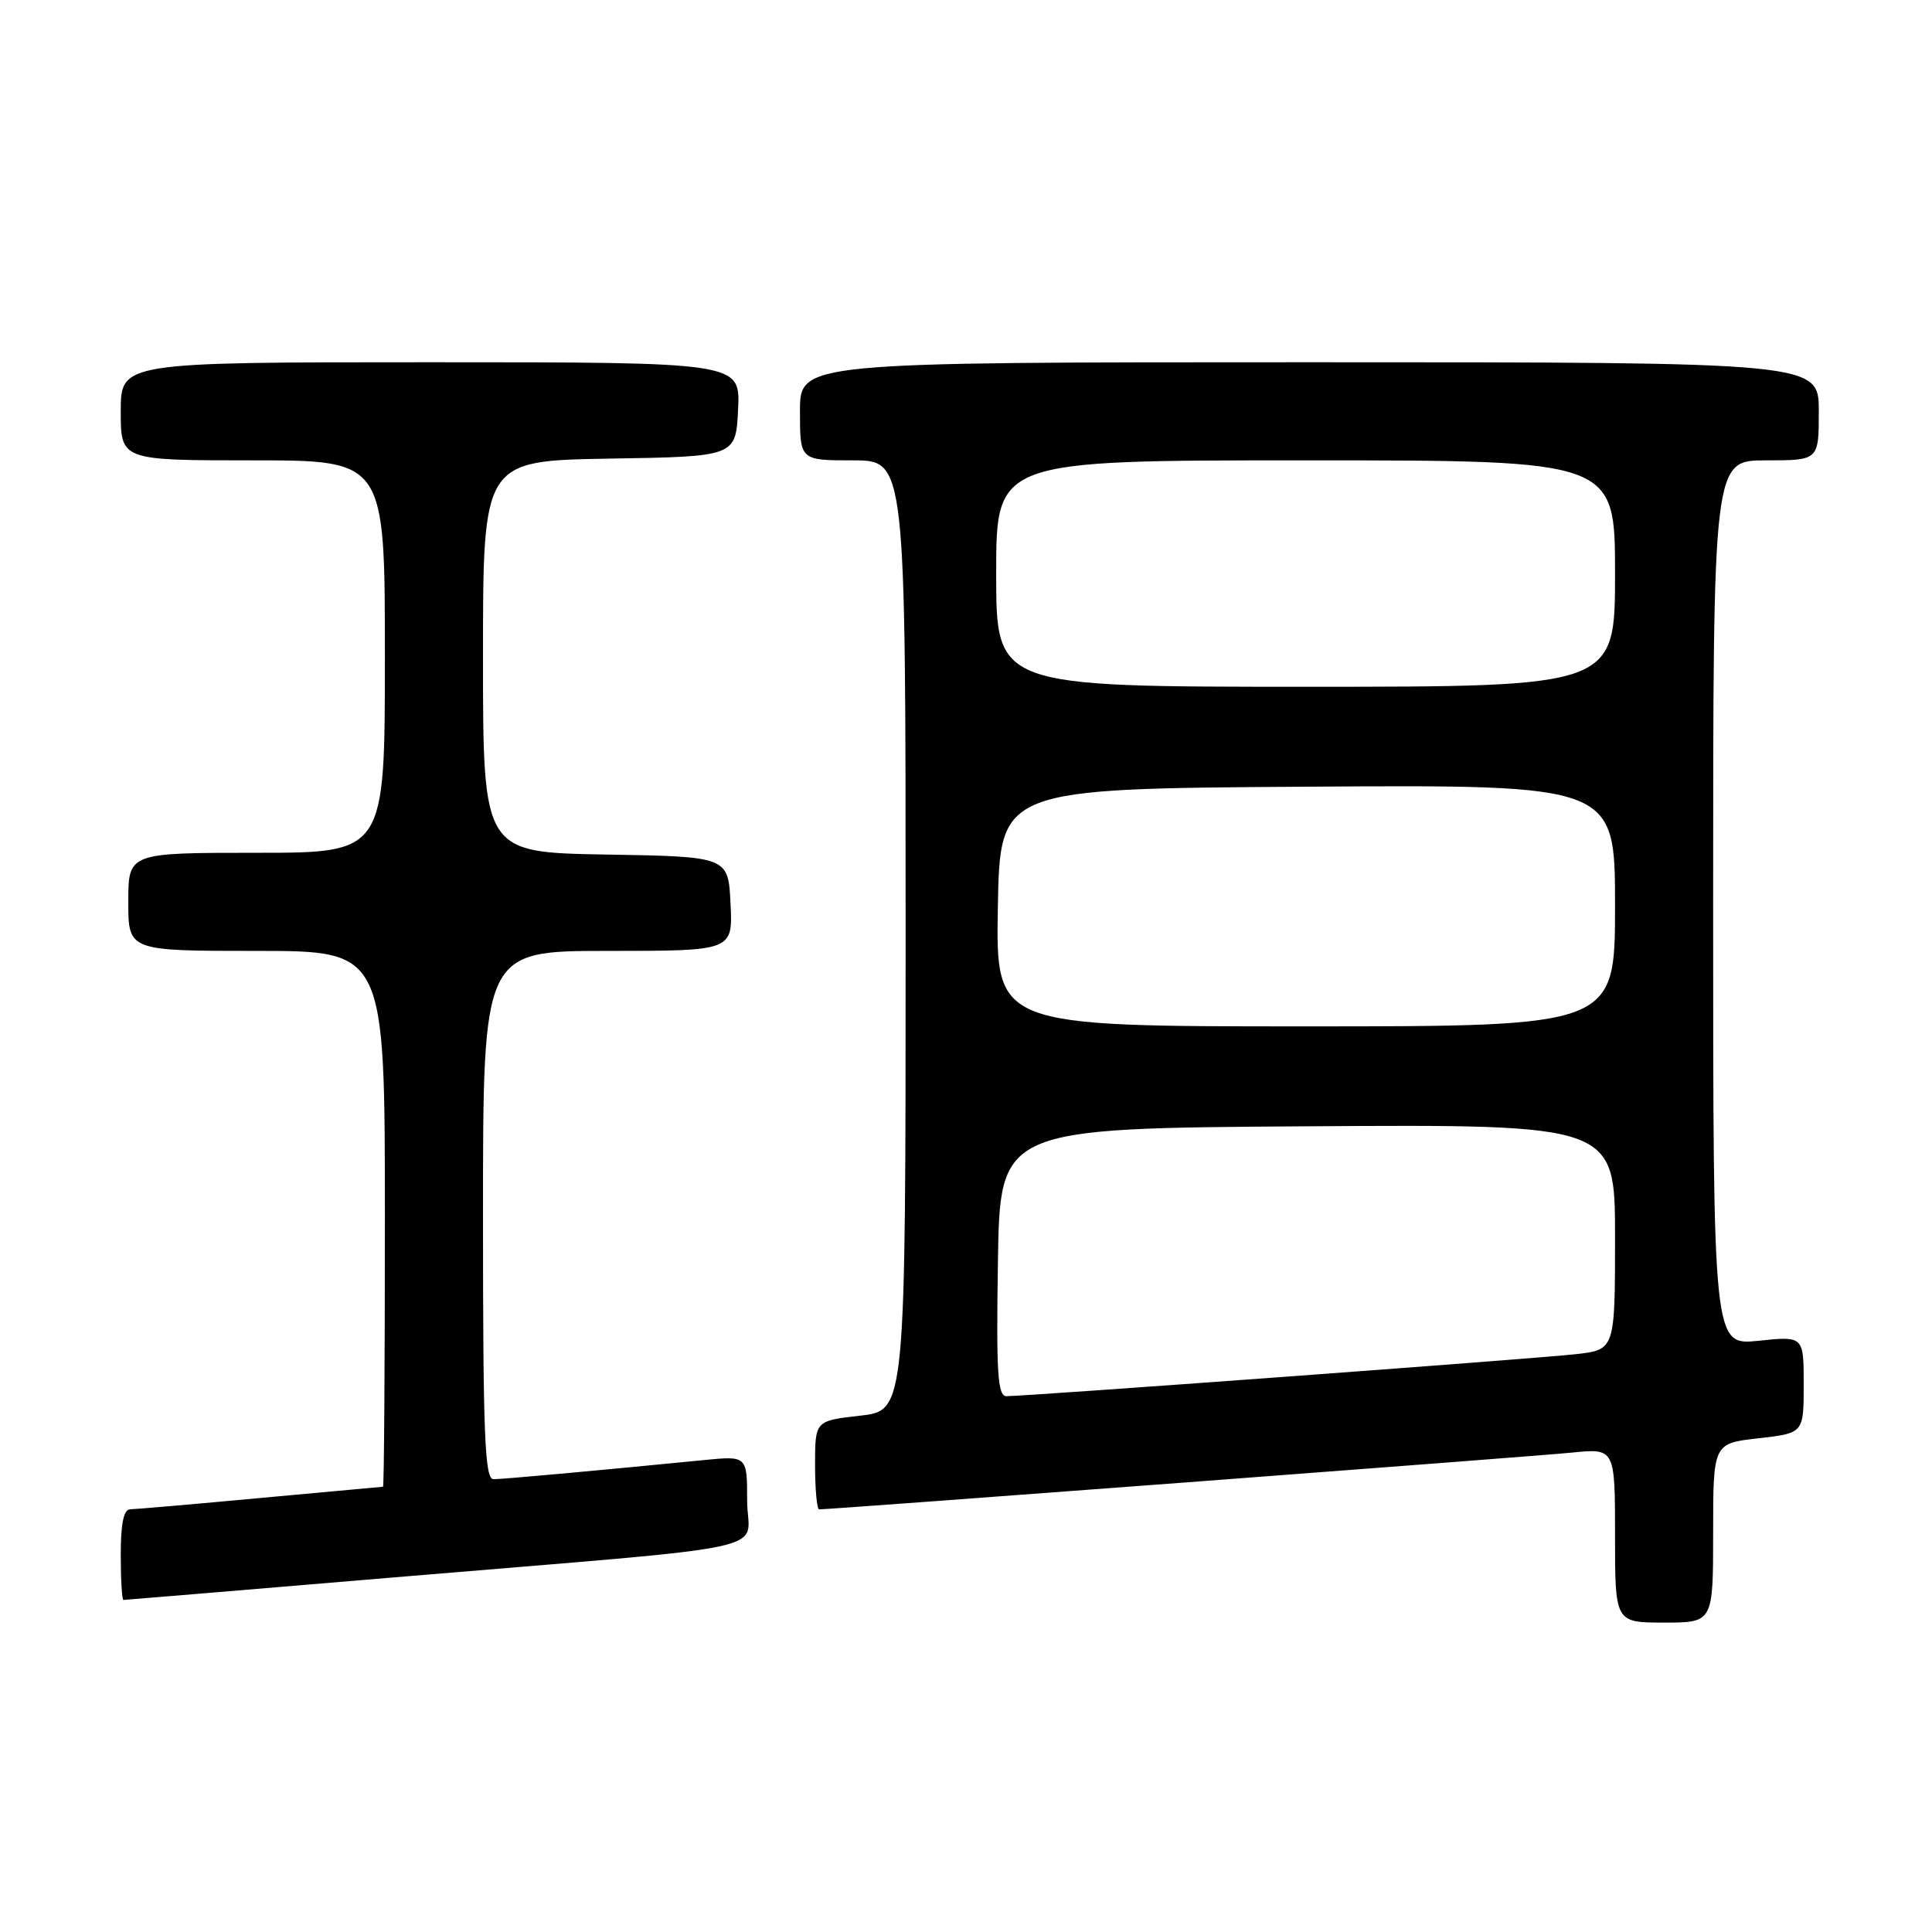 <?xml version="1.0" encoding="UTF-8" standalone="no"?>
<!DOCTYPE svg PUBLIC "-//W3C//DTD SVG 1.1//EN" "http://www.w3.org/Graphics/SVG/1.1/DTD/svg11.dtd" >
<svg xmlns="http://www.w3.org/2000/svg" xmlns:xlink="http://www.w3.org/1999/xlink" version="1.1" viewBox="0 0 256 256">
 <g >
 <path fill="currentColor"
d=" M 227.00 203.13 C 227.00 191.26 227.00 191.26 233.00 190.58 C 239.00 189.90 239.00 189.90 239.00 183.47 C 239.00 177.03 239.00 177.03 233.00 177.66 C 227.00 178.28 227.00 178.28 227.00 119.64 C 227.00 61.00 227.00 61.00 234.00 61.00 C 241.00 61.00 241.00 61.00 241.00 54.50 C 241.00 48.00 241.00 48.00 173.50 48.00 C 106.00 48.00 106.00 48.00 106.00 54.50 C 106.00 61.00 106.00 61.00 113.00 61.00 C 120.00 61.00 120.00 61.00 120.00 123.95 C 120.00 186.90 120.00 186.90 114.00 187.58 C 108.00 188.26 108.00 188.26 108.00 194.13 C 108.00 197.36 108.25 200.00 108.54 200.00 C 110.18 200.00 203.42 192.97 208.25 192.48 C 214.00 191.90 214.00 191.90 214.00 203.45 C 214.00 215.00 214.00 215.00 220.50 215.00 C 227.00 215.00 227.00 215.00 227.00 203.13 Z  M 52.11 209.02 C 104.86 204.59 99.00 205.86 99.00 198.85 C 99.00 192.90 99.00 192.90 93.25 193.47 C 78.85 194.89 66.67 196.00 65.39 196.00 C 64.23 196.00 64.00 190.26 64.00 161.00 C 64.00 126.00 64.00 126.00 80.55 126.00 C 97.10 126.00 97.10 126.00 96.80 119.75 C 96.50 113.50 96.50 113.50 80.25 113.23 C 64.00 112.95 64.00 112.95 64.00 87.00 C 64.00 61.05 64.00 61.05 80.75 60.77 C 97.50 60.50 97.50 60.50 97.80 54.25 C 98.10 48.00 98.10 48.00 57.05 48.00 C 16.00 48.00 16.00 48.00 16.00 54.50 C 16.00 61.00 16.00 61.00 33.50 61.00 C 51.00 61.00 51.00 61.00 51.00 87.00 C 51.00 113.00 51.00 113.00 34.00 113.00 C 17.00 113.00 17.00 113.00 17.00 119.50 C 17.00 126.00 17.00 126.00 34.00 126.00 C 51.00 126.00 51.00 126.00 51.00 161.50 C 51.00 181.03 50.89 197.00 50.75 197.00 C 50.61 197.01 43.30 197.68 34.50 198.49 C 25.70 199.31 17.94 199.98 17.25 199.99 C 16.39 200.00 16.00 201.87 16.00 206.00 C 16.00 209.30 16.16 212.00 16.36 212.00 C 16.56 212.00 32.64 210.66 52.11 209.02 Z  M 132.23 167.25 C 132.50 149.50 132.50 149.50 173.25 149.24 C 214.00 148.98 214.00 148.98 214.00 163.92 C 214.00 178.86 214.00 178.86 208.75 179.44 C 203.54 180.03 136.05 185.00 133.36 185.00 C 132.19 185.00 132.00 181.96 132.23 167.25 Z  M 132.22 120.25 C 132.50 104.50 132.50 104.50 173.25 104.24 C 214.00 103.98 214.00 103.98 214.00 119.99 C 214.00 136.00 214.00 136.00 172.97 136.00 C 131.95 136.00 131.95 136.00 132.22 120.25 Z  M 132.00 76.00 C 132.00 61.00 132.00 61.00 173.00 61.00 C 214.00 61.00 214.00 61.00 214.00 76.00 C 214.00 91.00 214.00 91.00 173.00 91.00 C 132.00 91.00 132.00 91.00 132.00 76.00 Z "/>
</g>
</svg>